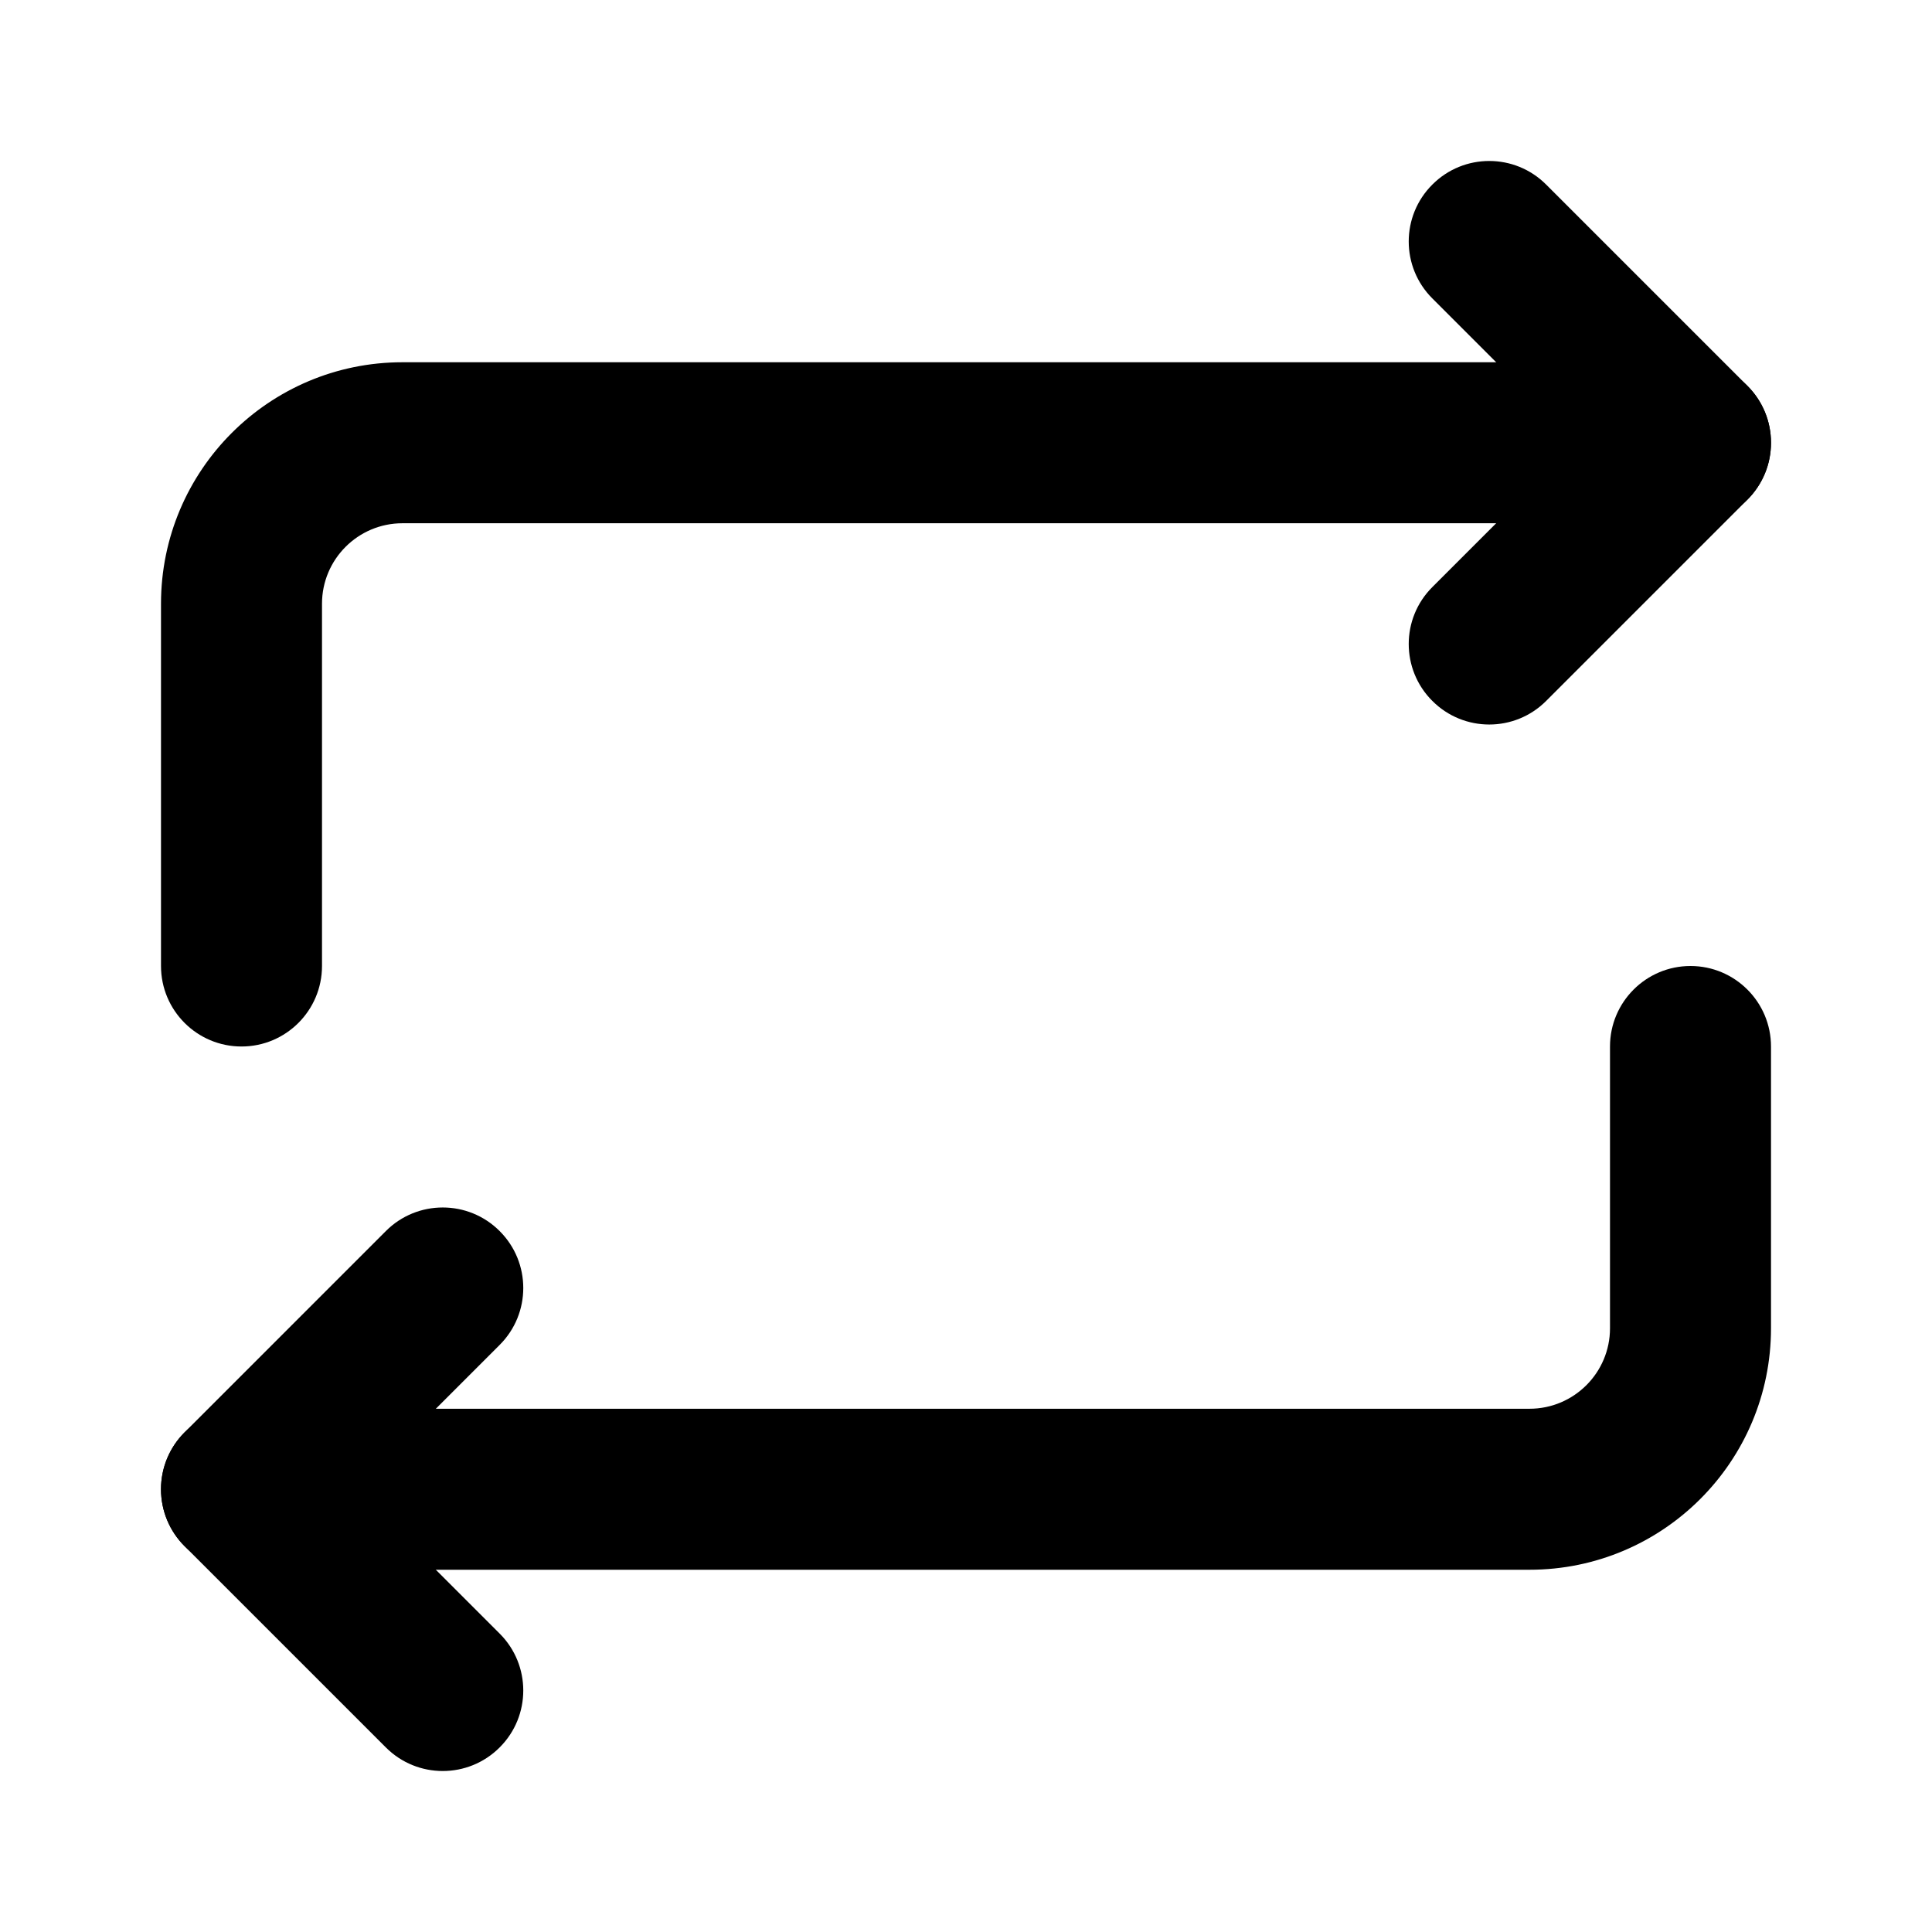 <svg width="24" height="24" viewBox="0 0 24 24" xmlns="http://www.w3.org/2000/svg">
    <path fill-rule="evenodd" clip-rule="evenodd" d="M2 7.5C2 5.843 3.343 4.5 5 4.5L21 4.5C21.552 4.5 22 4.948 22 5.5C22 6.052 21.552 6.5 21 6.5L5 6.5C4.448 6.5 4 6.948 4 7.5V12C4 12.552 3.552 13 3 13C2.448 13 2 12.552 2 12V7.5Z"/>
    <path fill-rule="evenodd" clip-rule="evenodd" d="M17.793 2.293C18.183 1.902 18.817 1.902 19.207 2.293L21.707 4.793C22.098 5.183 22.098 5.817 21.707 6.207L19.207 8.707C18.817 9.098 18.183 9.098 17.793 8.707C17.402 8.317 17.402 7.683 17.793 7.293L19.586 5.5L17.793 3.707C17.402 3.317 17.402 2.683 17.793 2.293Z"/>
    <path fill-rule="evenodd" clip-rule="evenodd" d="M6.207 15.293C6.598 15.683 6.598 16.317 6.207 16.707L4.414 18.5L6.207 20.293C6.598 20.683 6.598 21.317 6.207 21.707C5.817 22.098 5.183 22.098 4.793 21.707L2.293 19.207C2.105 19.02 2 18.765 2 18.5C2 18.235 2.105 17.98 2.293 17.793L4.793 15.293C5.183 14.902 5.817 14.902 6.207 15.293Z"/>
    <path fill-rule="evenodd" clip-rule="evenodd" d="M21 12C21.552 12 22 12.448 22 13V16.5C22 18.157 20.657 19.5 19 19.5L3 19.5C2.448 19.5 2 19.053 2 18.5C2 17.948 2.448 17.5 3 17.5L19 17.5C19.552 17.5 20 17.052 20 16.5V13C20 12.448 20.448 12 21 12Z"/>
</svg>
